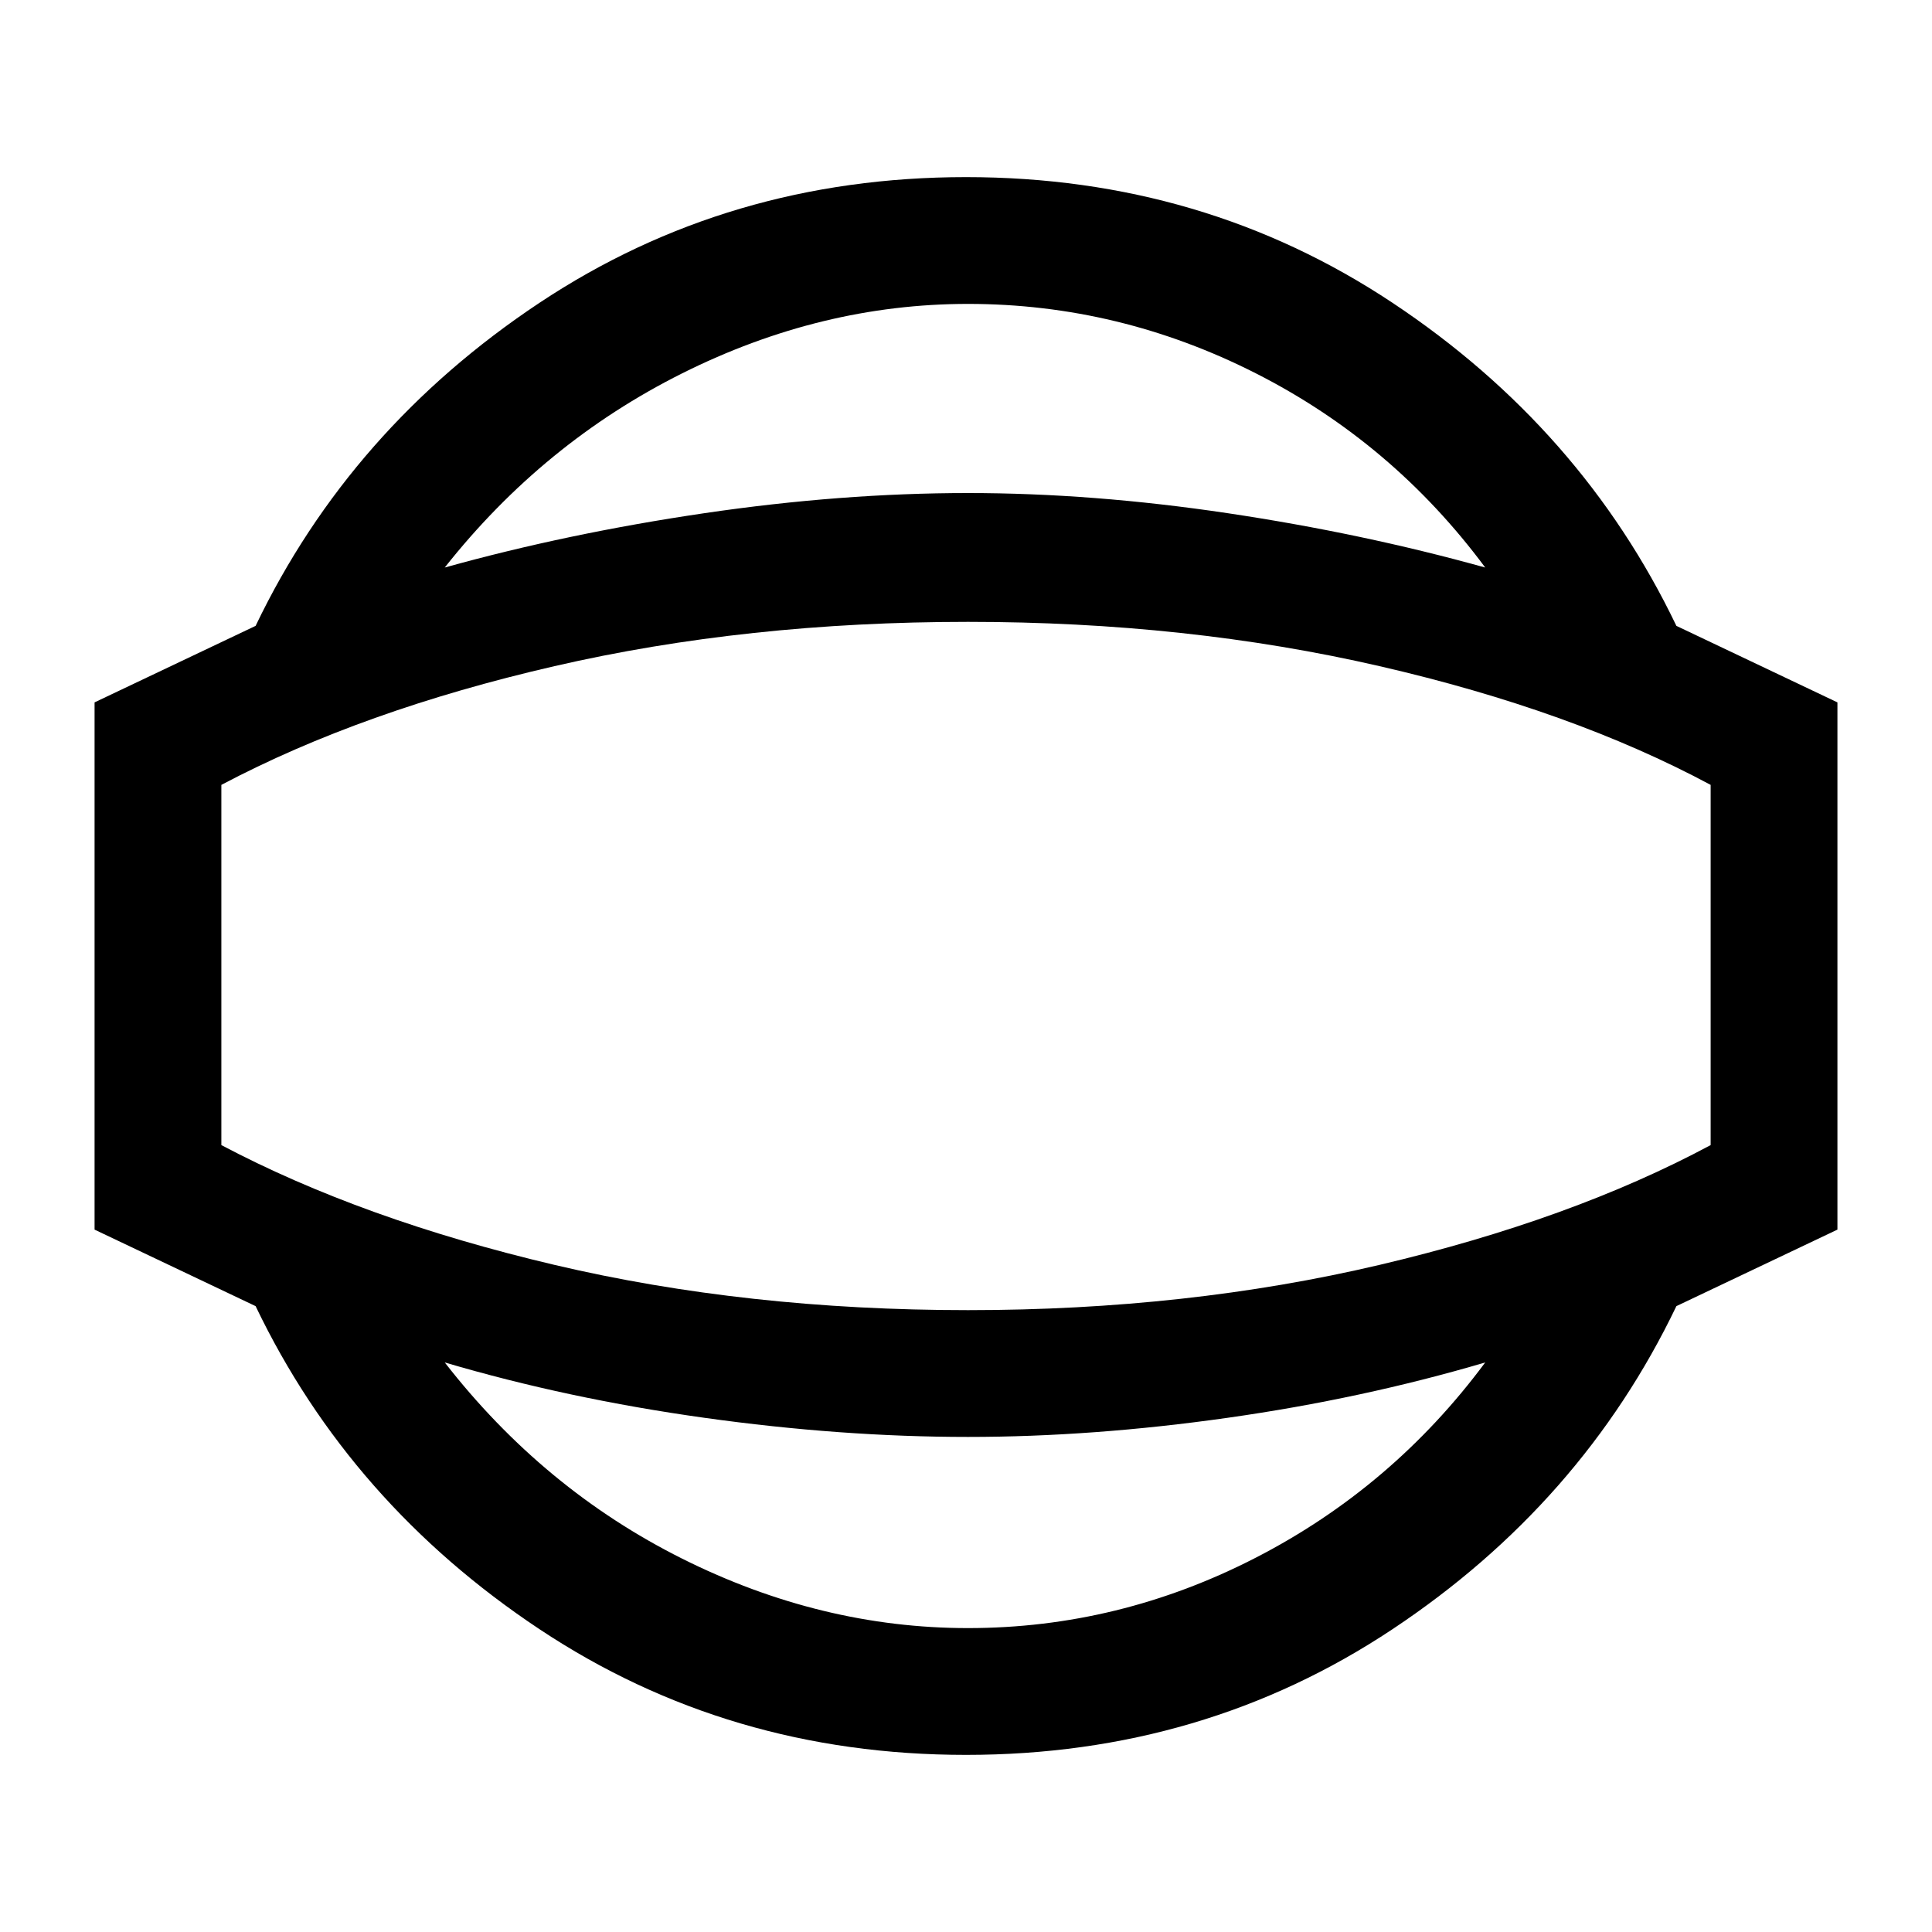 <svg xmlns="http://www.w3.org/2000/svg" height="40" width="40"><path d="M20 36.333Q15.083 36.333 11.167 33.729Q7.25 31.125 5.292 27.042L1.958 25.458V14.542L5.292 12.958Q7.25 8.875 11.167 6.271Q15.083 3.667 20 3.667Q24.917 3.667 28.833 6.271Q32.75 8.875 34.708 12.958L38.042 14.542V25.458L34.708 27.042Q32.75 31.125 28.833 33.729Q24.917 36.333 20 36.333ZM20.042 33.708Q23.167 33.708 26 32.25Q28.833 30.792 30.75 28.208Q28.208 28.958 25.417 29.354Q22.625 29.75 20.042 29.75Q17.417 29.75 14.583 29.354Q11.75 28.958 9.208 28.208Q11.25 30.833 14.125 32.271Q17 33.708 20.042 33.708ZM20.042 20Q20.042 20 20.042 20Q20.042 20 20.042 20Q20.042 20 20.042 20Q20.042 20 20.042 20Q20.042 20 20.042 20Q20.042 20 20.042 20Q20.042 20 20.042 20Q20.042 20 20.042 20ZM20.042 6.292Q17 6.292 14.125 7.729Q11.25 9.167 9.208 11.75Q11.75 11.042 14.583 10.625Q17.417 10.208 20.042 10.208Q22.625 10.208 25.417 10.625Q28.208 11.042 30.75 11.75Q28.833 9.167 26 7.729Q23.167 6.292 20.042 6.292ZM20.042 27.125Q24.583 27.125 28.562 26.188Q32.542 25.25 35.417 23.708V16.25Q32.542 14.708 28.562 13.792Q24.583 12.875 20.042 12.875Q15.458 12.875 11.479 13.792Q7.5 14.708 4.583 16.25V23.708Q7.5 25.25 11.479 26.188Q15.458 27.125 20.042 27.125Z"/></svg>